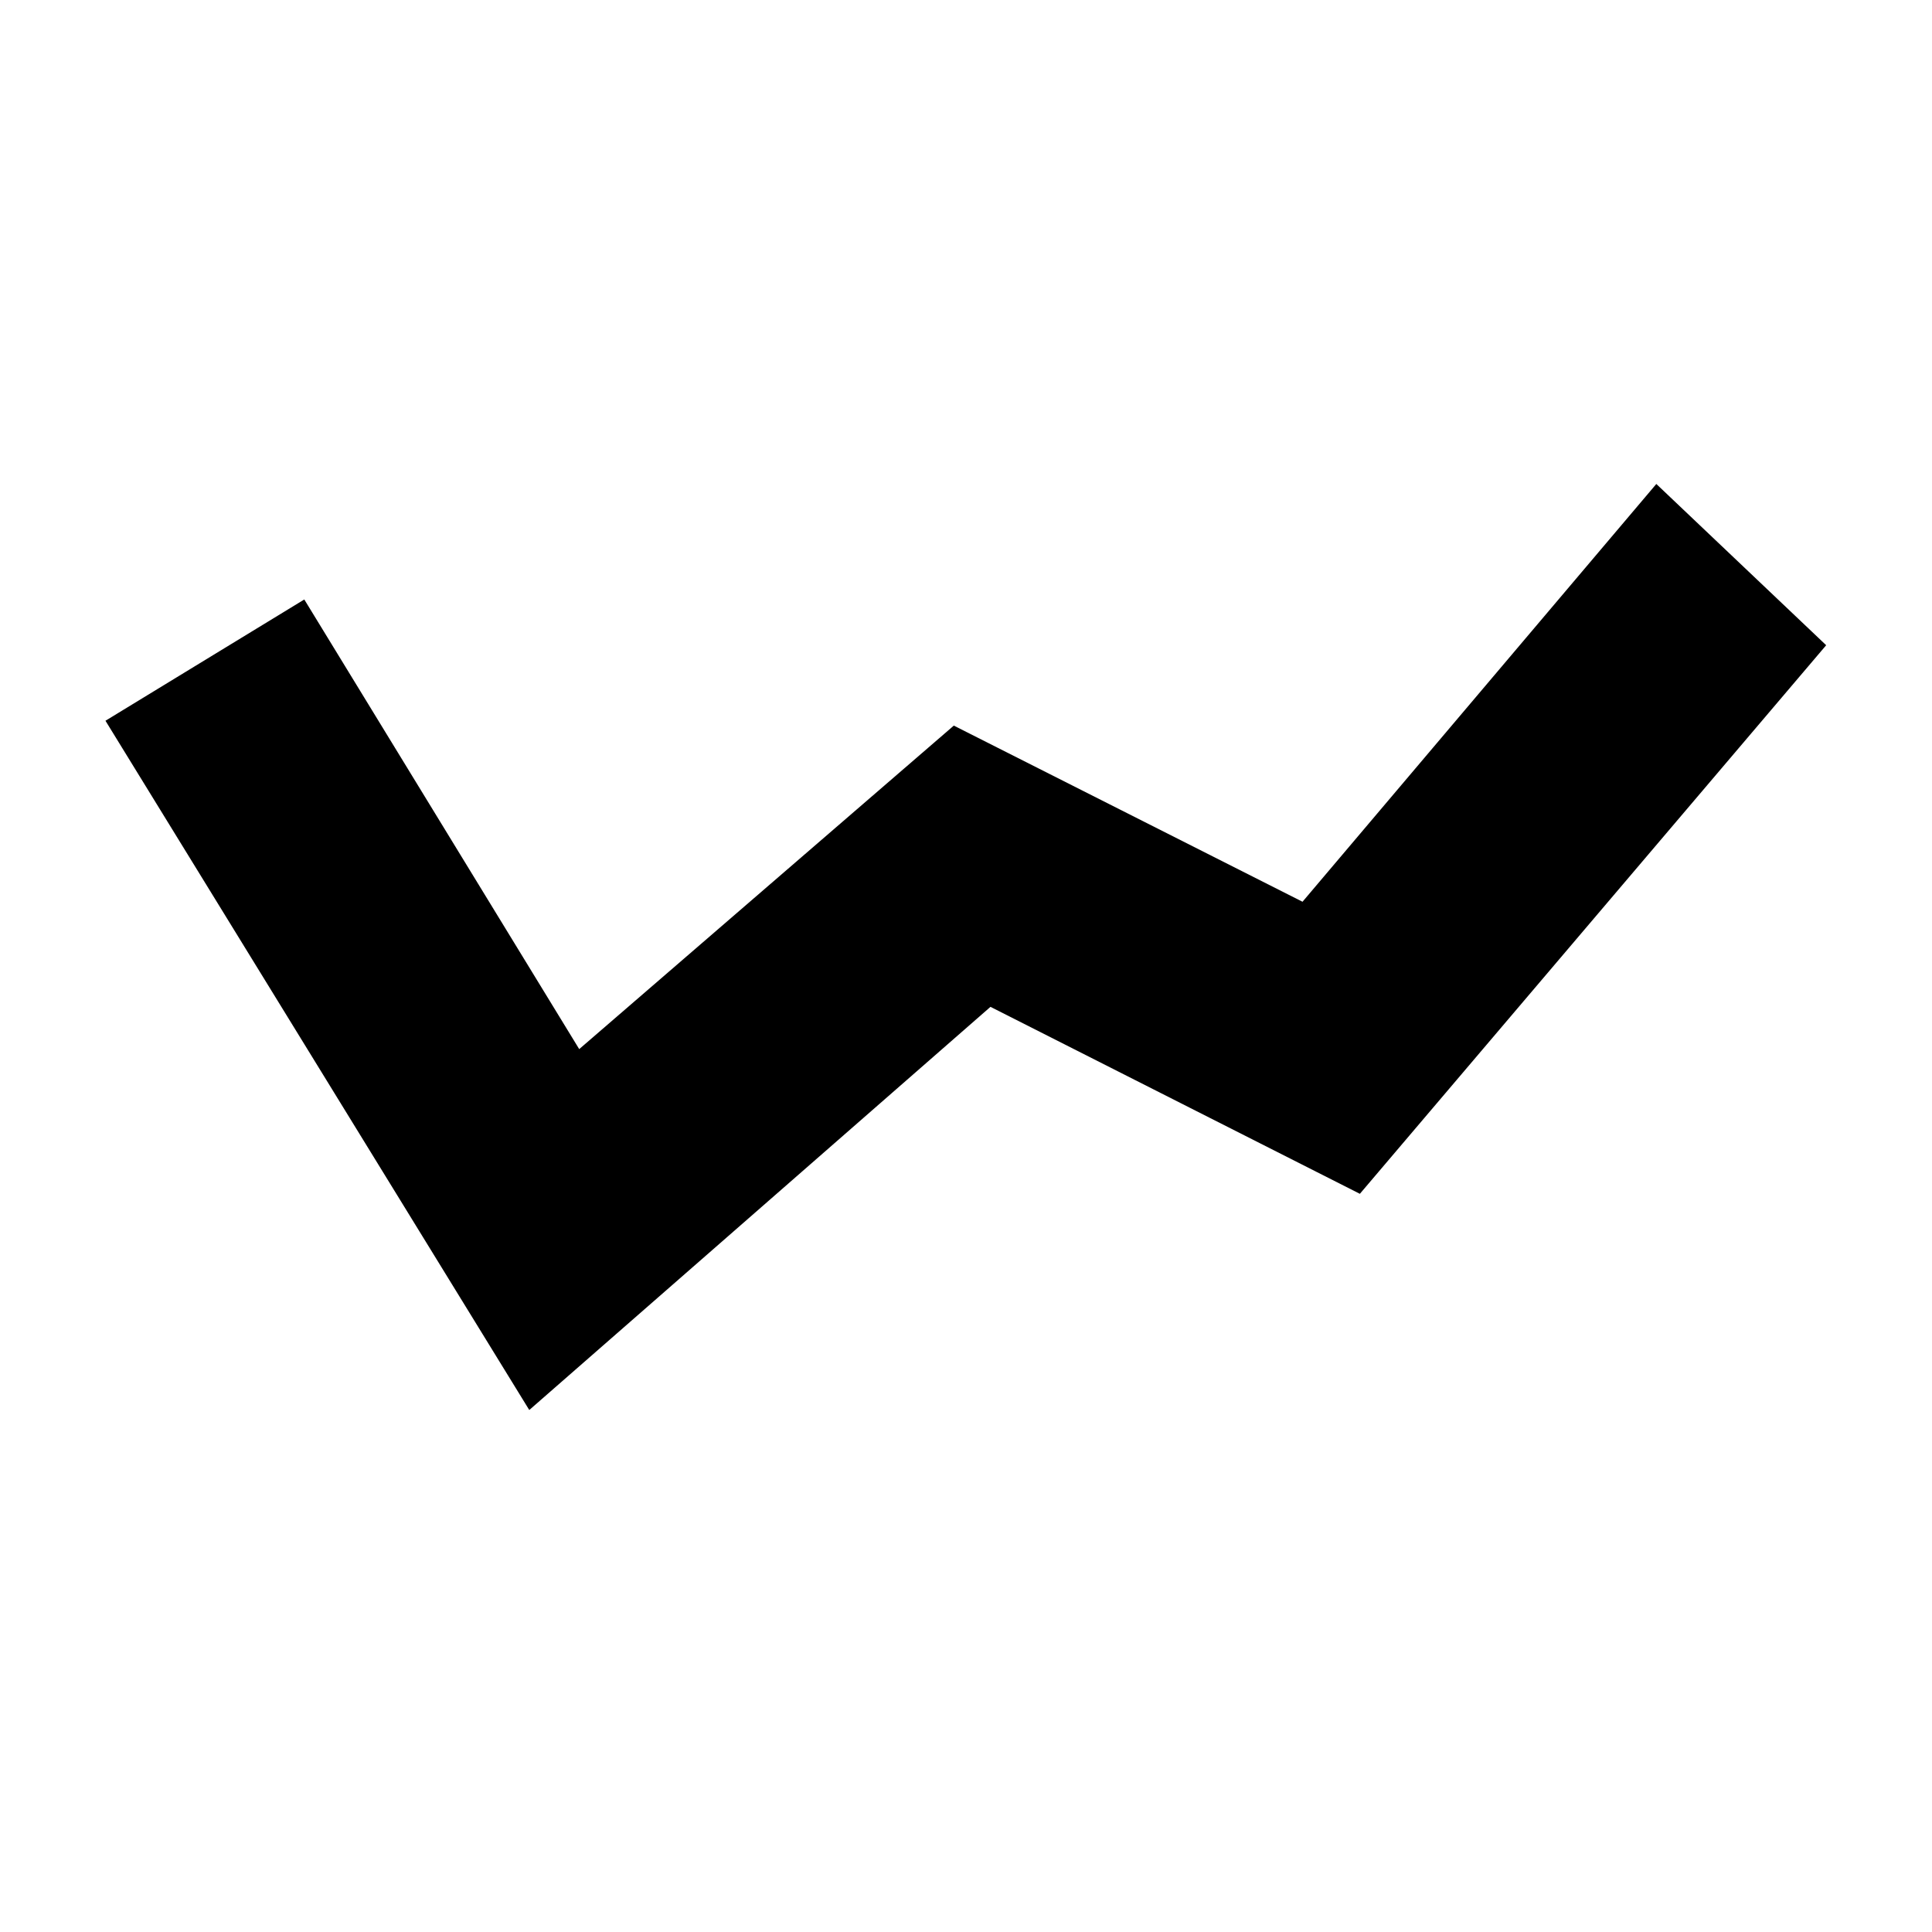 <svg id="vector" xmlns="http://www.w3.org/2000/svg" width="24" height="24" viewBox="0 0 24 24">
  <path fill-rule="nonzero"
    d="M20.615,6.739l-4.308,5.087l-4.385,-2.215l-4.846,4.185l-3.462,-5.662l-1.615,0.985l4.692,7.631l5.538,-4.841l4.538,2.297l5.231,-6.154z"
    stroke-width="1" stroke="#00000000" id="path_1" />
</svg>
